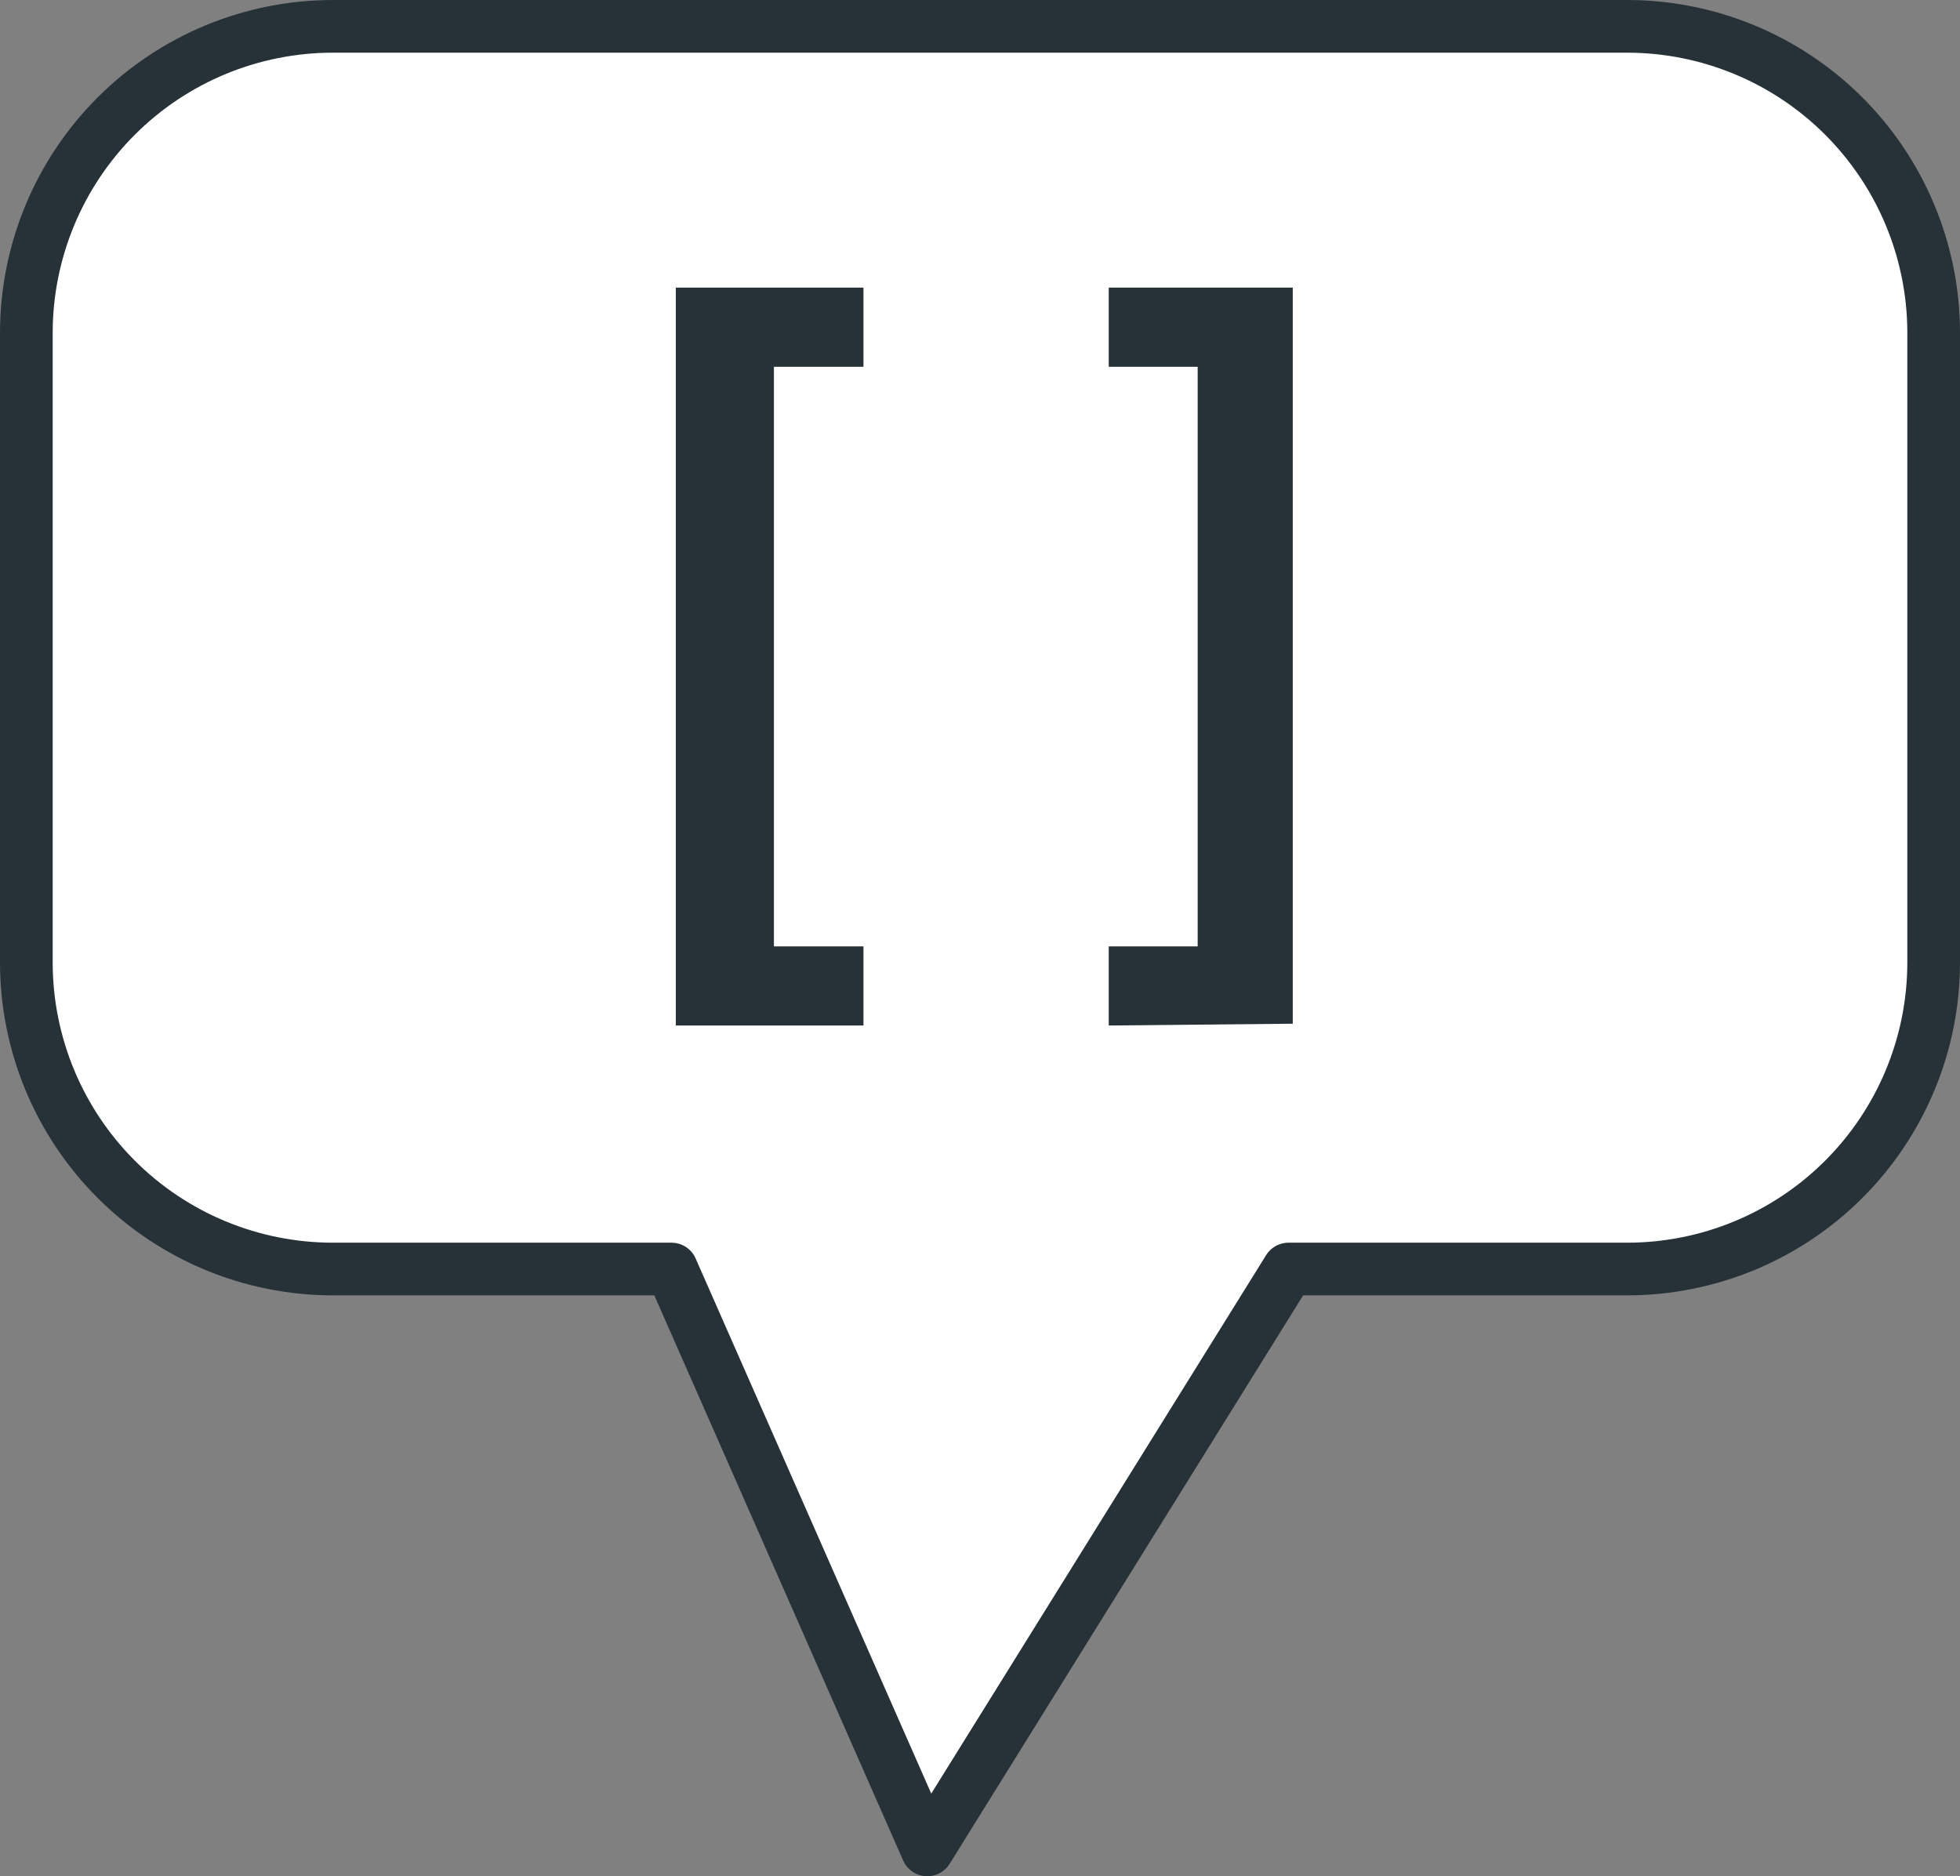 <svg width="37.206" height="35.618" viewBox="0 0 37.206 35.618" fill="none" xmlns="http://www.w3.org/2000/svg" xmlns:xlink="http://www.w3.org/1999/xlink">
	<rect x="0" y="0" width="37.206" height="35.618" fill="#808080" stroke="none"/>
	<desc>
			Created with Pixso.
	</desc>
	<defs/>
	<path id="Vector" d="M30.885 0.5L6.321 0.5C4.777 0.5 3.296 1.113 2.205 2.205C1.113 3.297 0.5 4.778 0.5 6.322L0.5 18.269C0.5 19.813 1.113 21.294 2.205 22.386C3.296 23.478 4.777 24.091 6.321 24.091L12.747 24.091L17.602 35.118L24.459 24.091L30.885 24.091C32.429 24.091 33.91 23.478 35.001 22.386C36.093 21.294 36.706 19.813 36.706 18.269L36.706 6.276C36.694 4.74 36.075 3.271 34.985 2.189C33.895 1.107 32.421 0.5 30.885 0.5Z" fill="#FFFFFF" fill-opacity="1" fill-rule="nonzero"/>
	<path id="Vector" d="M6.321 0.5C4.777 0.5 3.296 1.113 2.205 2.205C1.113 3.297 0.5 4.778 0.5 6.322L0.5 18.269C0.5 19.813 1.113 21.294 2.205 22.386C3.296 23.478 4.777 24.091 6.321 24.091L12.747 24.091L17.602 35.118L24.459 24.091L30.885 24.091C32.429 24.091 33.91 23.478 35.001 22.386C36.093 21.294 36.706 19.813 36.706 18.269L36.706 6.276C36.694 4.74 36.075 3.271 34.985 2.189C33.895 1.107 32.421 0.5 30.885 0.5L6.321 0.5Z" stroke="#263238" stroke-opacity="1" stroke-width="1" stroke-linejoin="round"/>
	<path id="Vector" d="M12.829 5.46L16.391 5.46L16.391 6.963L14.691 6.963L14.691 17.966L16.391 17.966L16.391 19.468L12.829 19.468L12.829 5.46Z" fill="#263238" fill-opacity="1" fill-rule="nonzero"/>
	<path id="Vector" d="M21.047 19.468L21.047 17.966L22.735 17.966L22.735 6.963L21.047 6.963L21.047 5.46L24.54 5.46L24.54 19.434L21.047 19.468Z" fill="#263238" fill-opacity="1" fill-rule="nonzero"/>
</svg>
